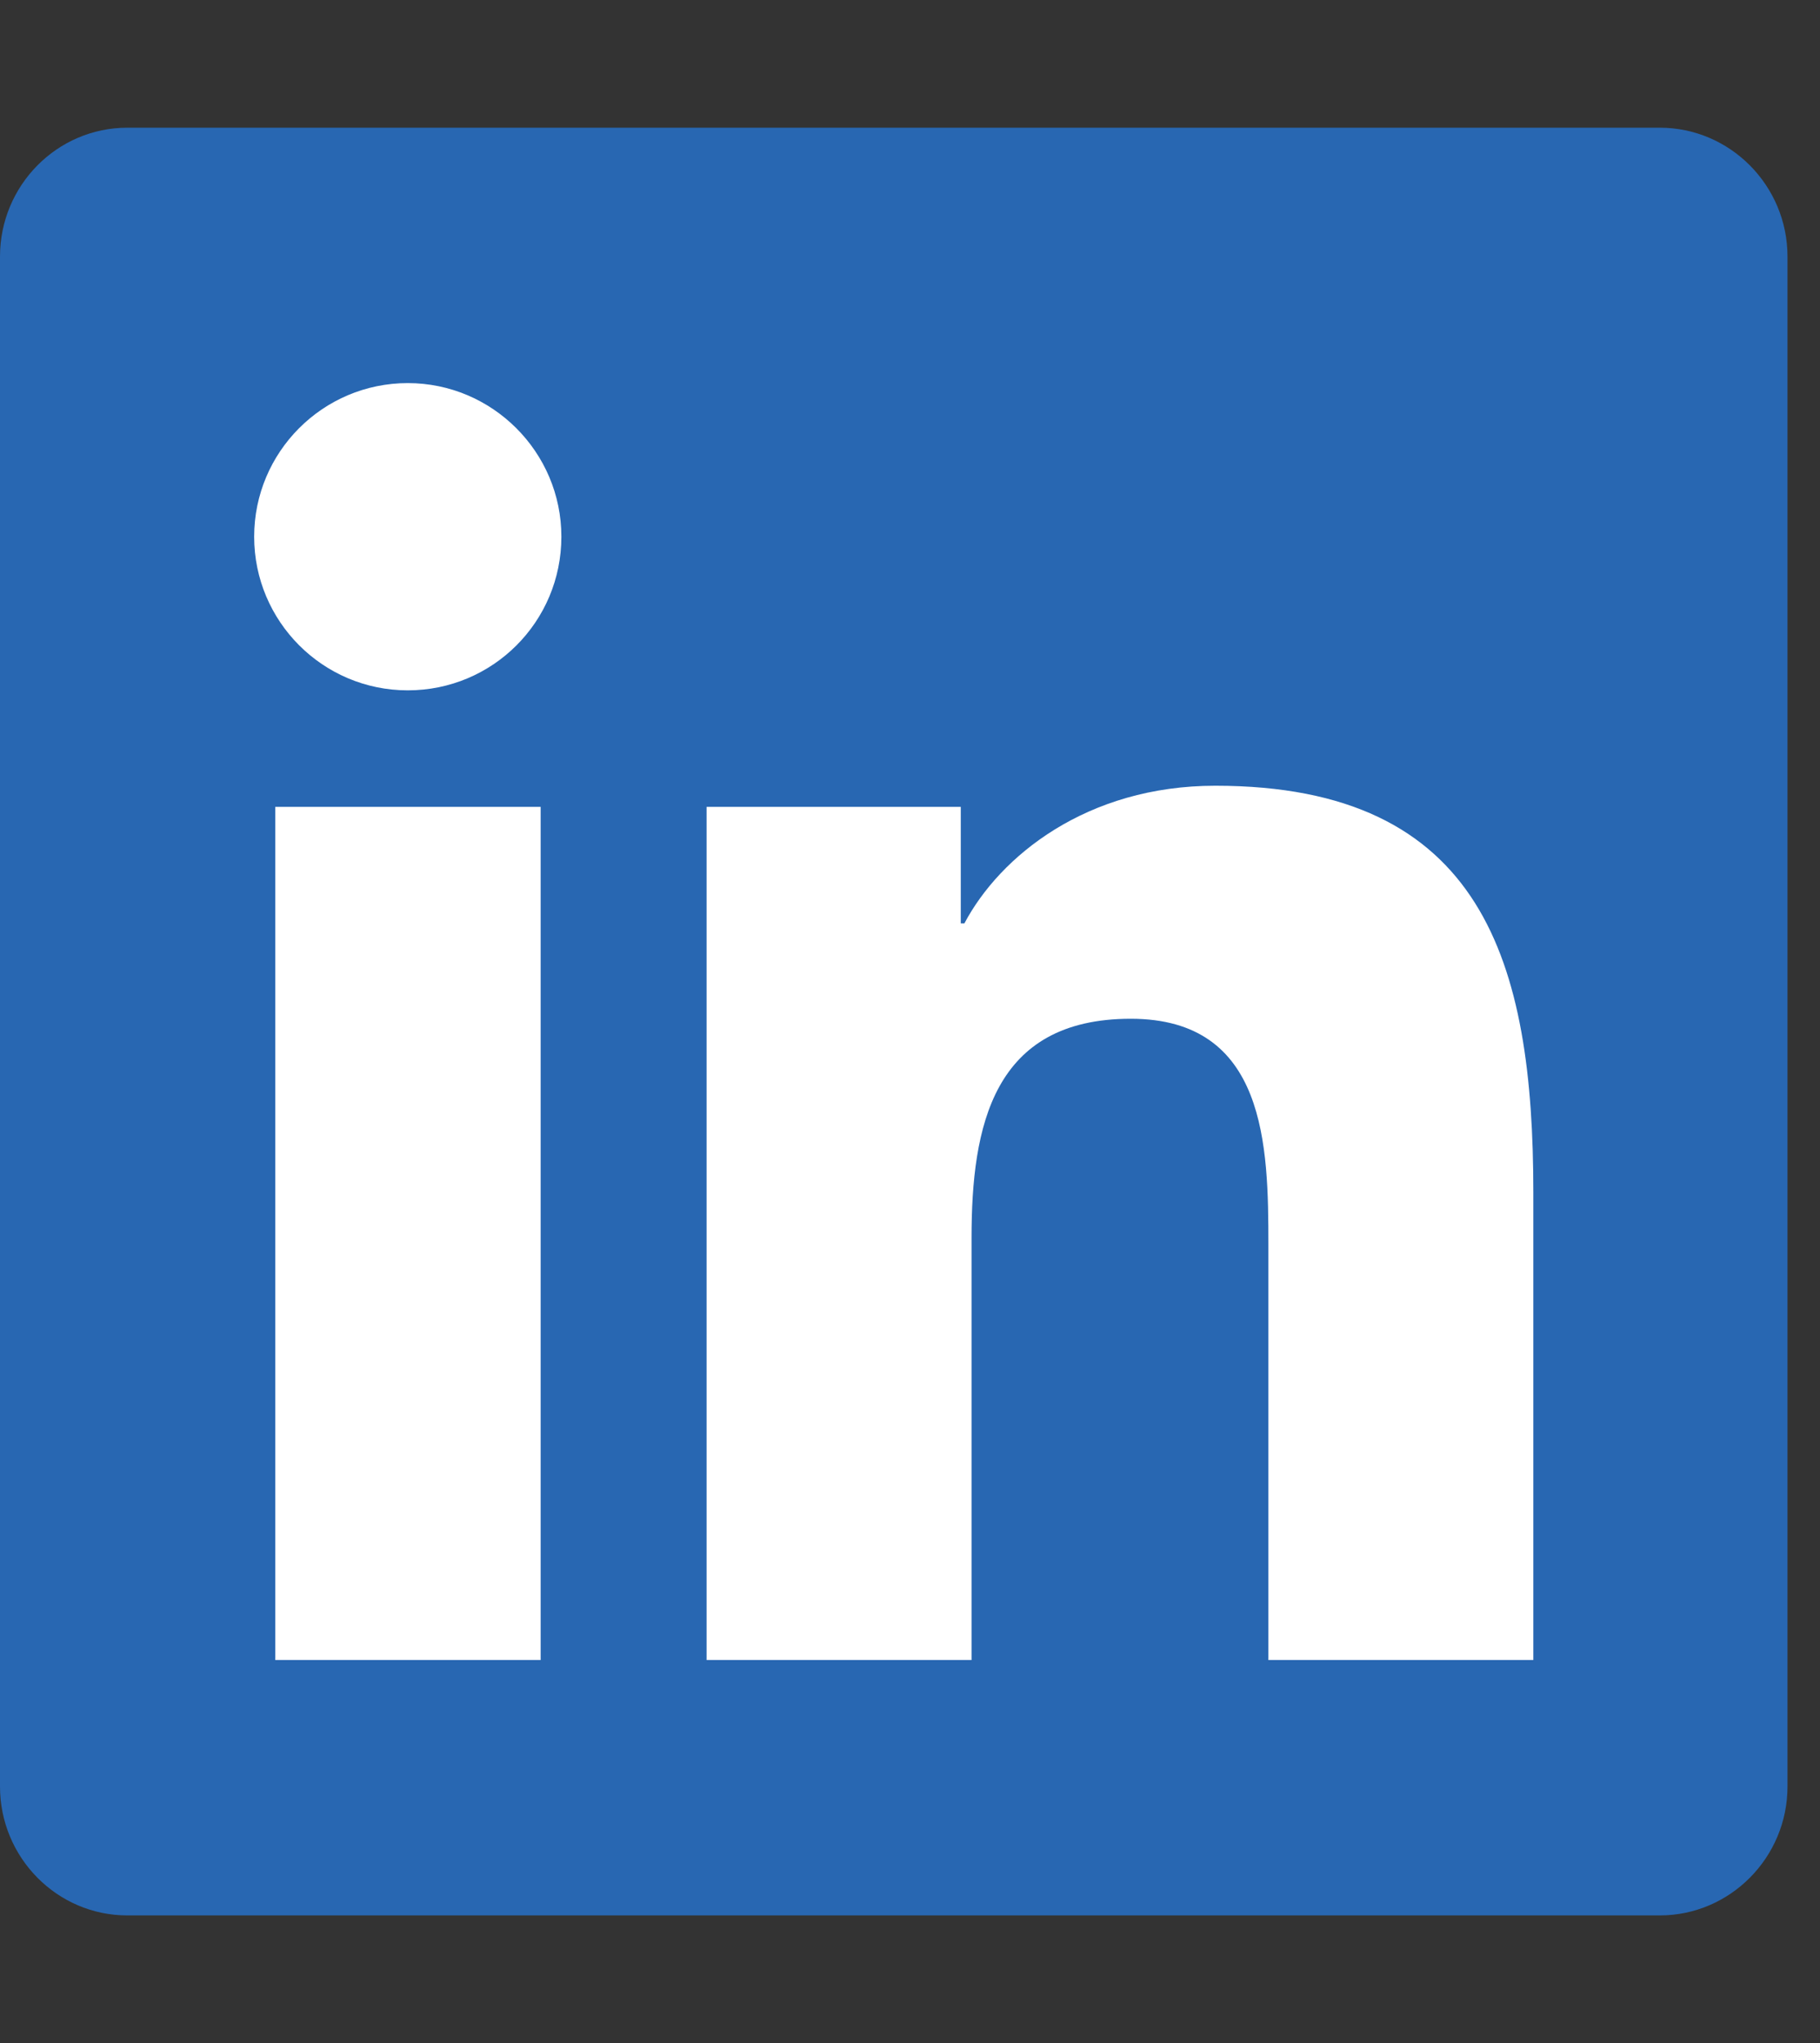 <svg width="49" height="55" viewBox="0 0 49 55" fill="none" xmlns="http://www.w3.org/2000/svg">
<rect x="0" y="0" width="49" height="55" fill="#333333" stroke="none"/>
<g clip-path="url(#clip0)">
<rect x="2" y="8" width="44" height="41" fill="white"/>
<path d="M44.688 3.438H3.427C1.536 3.438 0 4.995 0 6.907V48.093C0 50.005 1.536 51.563 3.427 51.563H44.688C46.578 51.563 48.125 50.005 48.125 48.093V6.907C48.125 4.995 46.578 3.438 44.688 3.438ZM14.545 44.688H7.412V21.721H14.556V44.688H14.545ZM10.979 18.584C8.69 18.584 6.843 16.726 6.843 14.448C6.843 12.171 8.69 10.313 10.979 10.313C13.256 10.313 15.114 12.171 15.114 14.448C15.114 16.737 13.267 18.584 10.979 18.584ZM41.282 44.688H34.149V33.516C34.149 30.852 34.096 27.425 30.443 27.425C26.727 27.425 26.157 30.325 26.157 33.322V44.688H19.024V21.721H25.867V24.858H25.964C26.92 23.053 29.251 21.152 32.721 21.152C39.94 21.152 41.282 25.91 41.282 32.098V44.688Z" fill="#2867B2"/>
</g>
<defs>
<clipPath id="clip0">
<rect width="48.125" height="55" fill="white" transform="translate(0 0)"/>
</clipPath>
</defs>
</svg>

